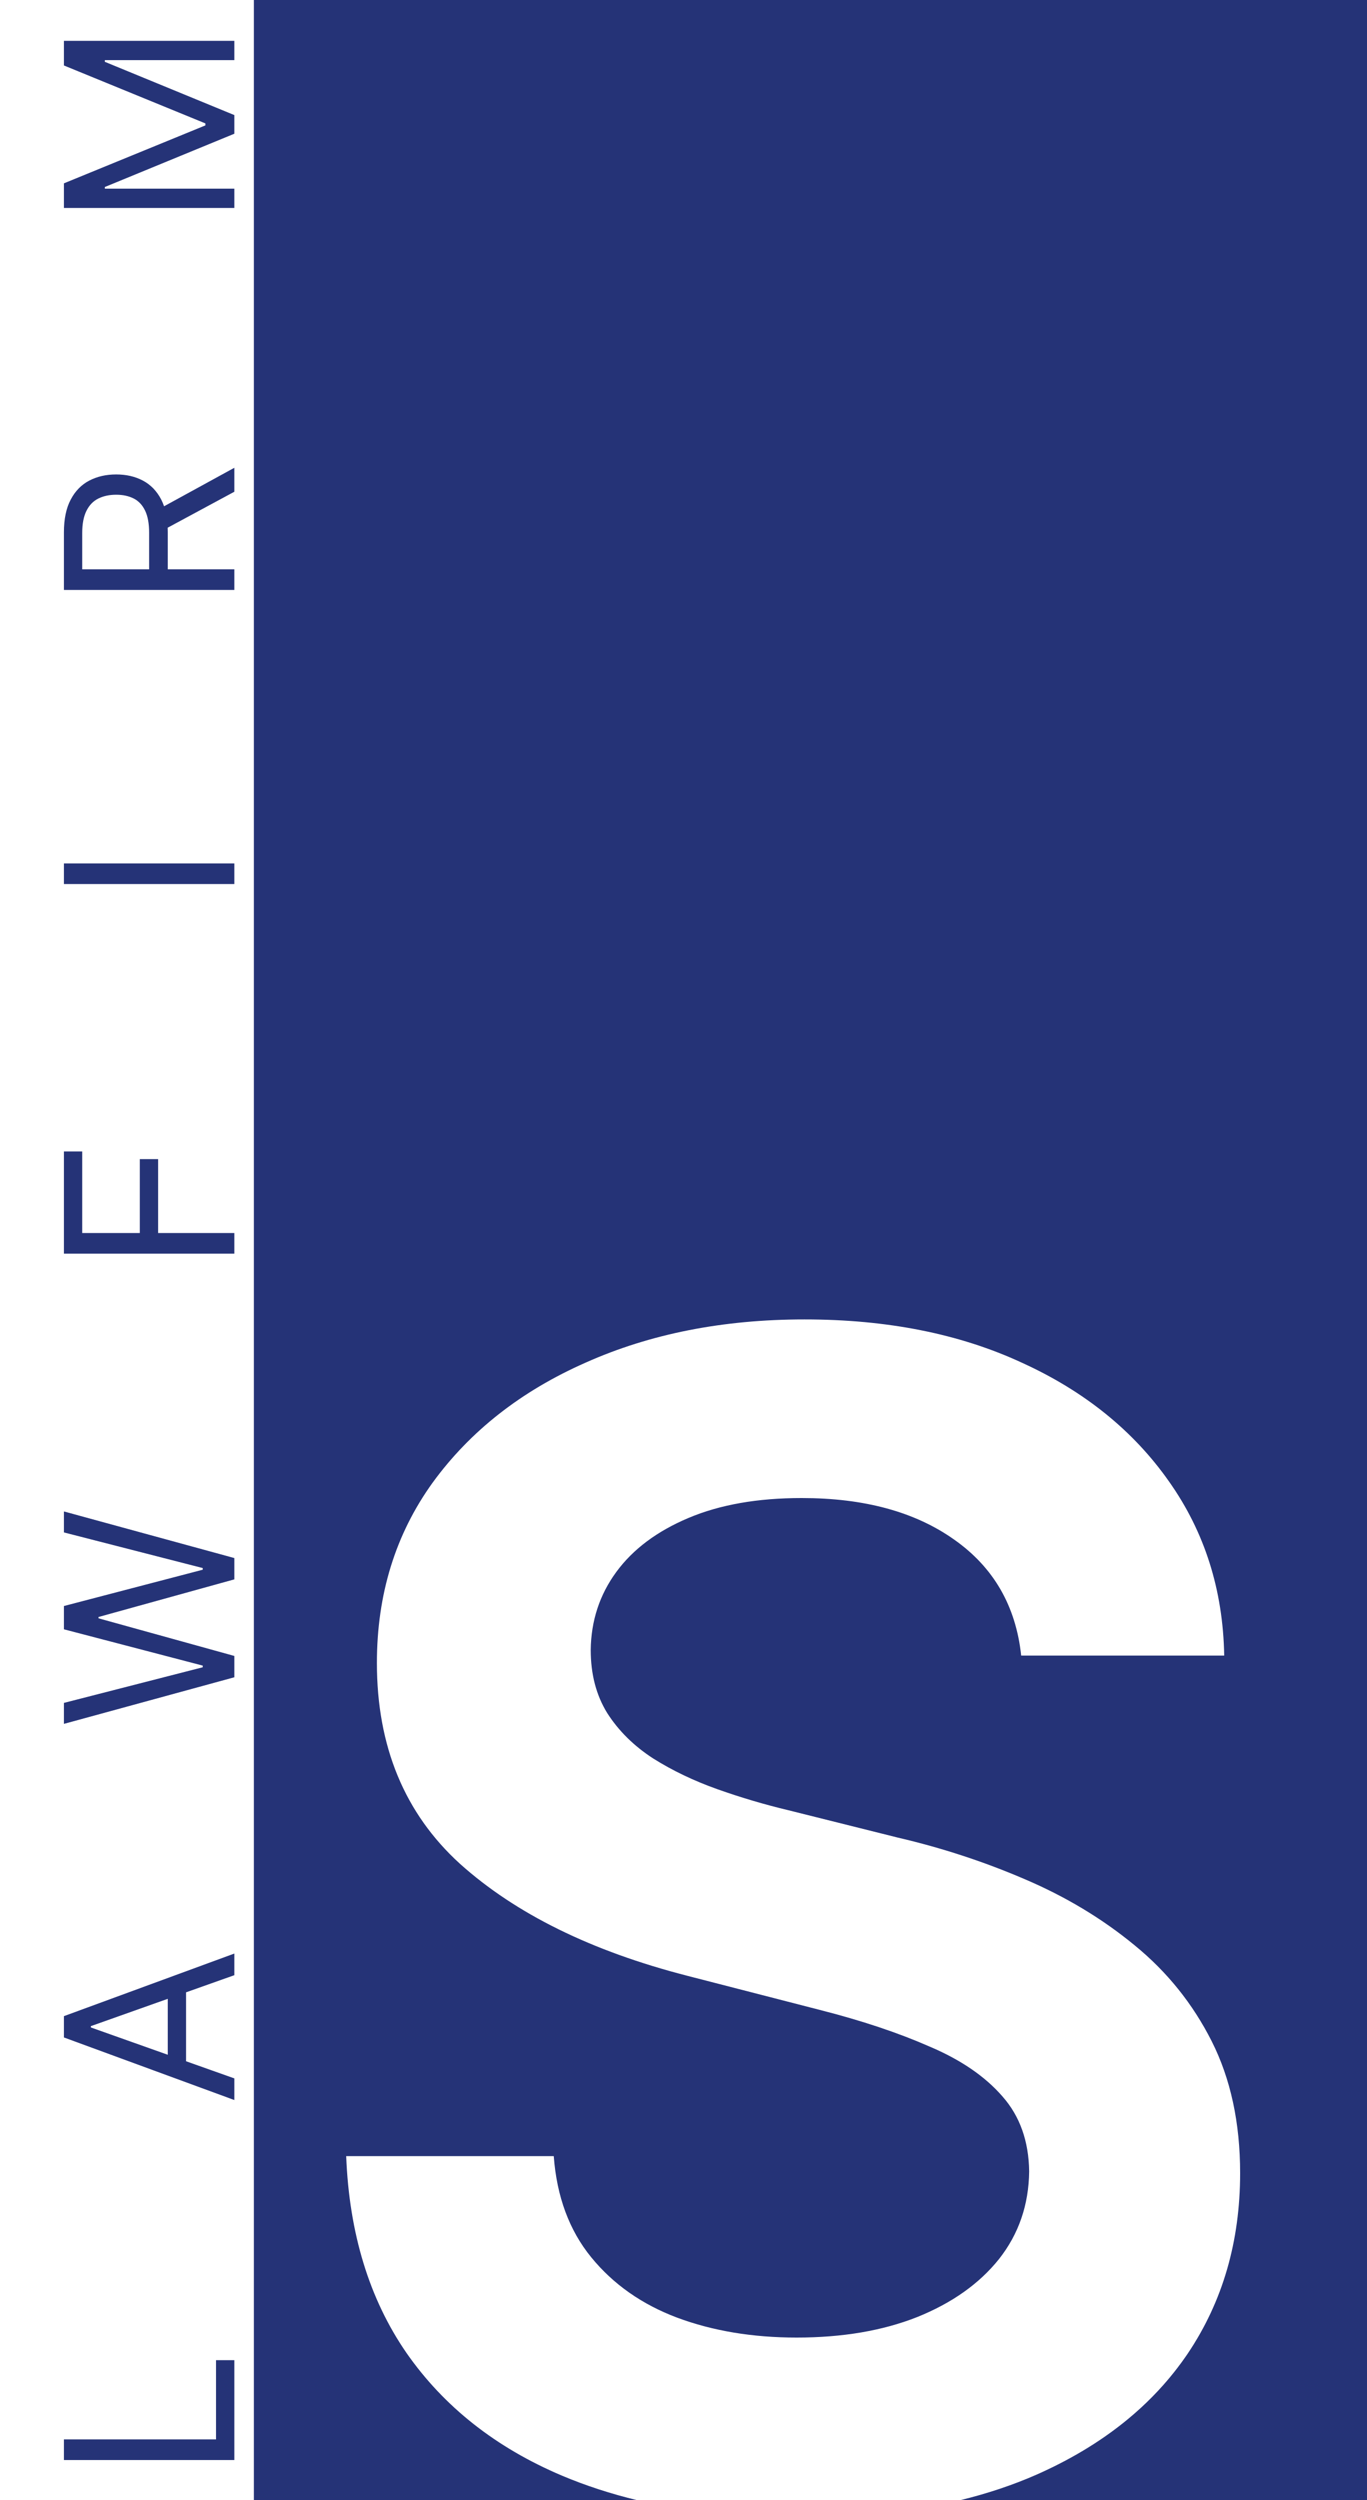 <svg width="70" height="128" viewBox="0 0 70 128" fill="none" xmlns="http://www.w3.org/2000/svg">
<path d="M12 125.943L3.273 125.943L3.273 124.886L11.062 124.886L11.062 120.83L12 120.83L12 125.943ZM12 106.404L12 107.512L3.273 104.308L3.273 103.217L12 100.012L12 101.12L4.653 103.728L4.653 103.796L12 106.404ZM8.591 105.995L8.591 101.529L9.528 101.529L9.528 105.995L8.591 105.995ZM12 85.868L3.273 88.254L3.273 87.18L10.381 85.356L10.381 85.271L3.273 83.413L3.273 82.22L10.381 80.362L10.381 80.277L3.273 78.453L3.273 77.379L12 79.765L12 80.856L5.045 82.782L5.045 82.85L12 84.777L12 85.868ZM12 64.182L3.273 64.182L3.273 58.949L4.21 58.949L4.21 63.125L7.159 63.125L7.159 59.341L8.097 59.341L8.097 63.125L12 63.125L12 64.182ZM3.273 44.202L12 44.202L12 45.259L3.273 45.259L3.273 44.202ZM12 30.203L3.273 30.203L3.273 27.255C3.273 26.573 3.389 26.013 3.622 25.576C3.852 25.138 4.169 24.814 4.572 24.604C4.976 24.394 5.435 24.289 5.949 24.289C6.463 24.289 6.919 24.394 7.317 24.604C7.714 24.814 8.027 25.137 8.254 25.571C8.479 26.006 8.591 26.561 8.591 27.237L8.591 29.624L7.636 29.624L7.636 27.271C7.636 26.806 7.568 26.431 7.432 26.146C7.295 25.86 7.102 25.652 6.852 25.524C6.599 25.394 6.298 25.328 5.949 25.328C5.599 25.328 5.294 25.394 5.033 25.524C4.771 25.655 4.57 25.864 4.428 26.151C4.283 26.438 4.21 26.817 4.21 27.289L4.21 29.146L12 29.146L12 30.203ZM8.08 26.095L12 23.948L12 25.175L8.08 27.289L8.08 26.095ZM3.273 10.648L3.273 9.386L10.517 6.42L10.517 6.318L3.273 3.352L3.273 2.091L12 2.091L12 3.079L5.369 3.079L5.369 3.165L12 5.892L12 6.846L5.369 9.574L5.369 9.659L12 9.659L12 10.648L3.273 10.648Z" fill="#253377"/>
<path fill-rule="evenodd" clip-rule="evenodd" d="M70 0H13V128H32.637C31.279 127.672 29.998 127.255 28.793 126.748C25.395 125.311 22.736 123.215 20.814 120.458C18.912 117.701 17.883 114.343 17.727 110.383H28.356C28.511 112.46 29.152 114.188 30.278 115.566C31.404 116.944 32.869 117.973 34.675 118.653C36.499 119.332 38.538 119.672 40.79 119.672C43.139 119.672 45.197 119.322 46.963 118.624C48.749 117.905 50.147 116.915 51.156 115.653C52.166 114.372 52.68 112.877 52.7 111.169C52.68 109.616 52.224 108.335 51.331 107.325C50.438 106.296 49.186 105.442 47.575 104.763C45.983 104.064 44.119 103.443 41.984 102.899L35.199 101.152C30.287 99.89 26.405 97.978 23.551 95.415C20.717 92.834 19.3 89.407 19.3 85.136C19.3 81.623 20.251 78.546 22.153 75.906C24.075 73.265 26.686 71.217 29.986 69.761C33.287 68.286 37.024 67.548 41.197 67.548C45.429 67.548 49.137 68.286 52.321 69.761C55.524 71.217 58.038 73.246 59.863 75.847C61.688 78.429 62.629 81.399 62.688 84.758H52.292C52.02 82.215 50.875 80.235 48.856 78.817C46.856 77.4 44.255 76.692 41.052 76.692C38.8 76.692 36.868 77.031 35.257 77.711C33.646 78.39 32.413 79.312 31.559 80.477C30.705 81.642 30.268 82.972 30.249 84.467C30.249 85.709 30.53 86.787 31.093 87.699C31.675 88.611 32.462 89.388 33.452 90.028C34.442 90.65 35.539 91.174 36.742 91.601C37.946 92.028 39.159 92.387 40.382 92.678L45.973 94.076C48.225 94.6 50.389 95.309 52.467 96.202C54.563 97.095 56.437 98.221 58.087 99.579C59.756 100.938 61.076 102.579 62.047 104.501C63.017 106.423 63.503 108.674 63.503 111.256C63.503 114.751 62.61 117.828 60.824 120.487C59.038 123.127 56.456 125.195 53.078 126.69C51.865 127.223 50.559 127.66 49.16 128H70V0Z" fill="#253377"/>
</svg>
